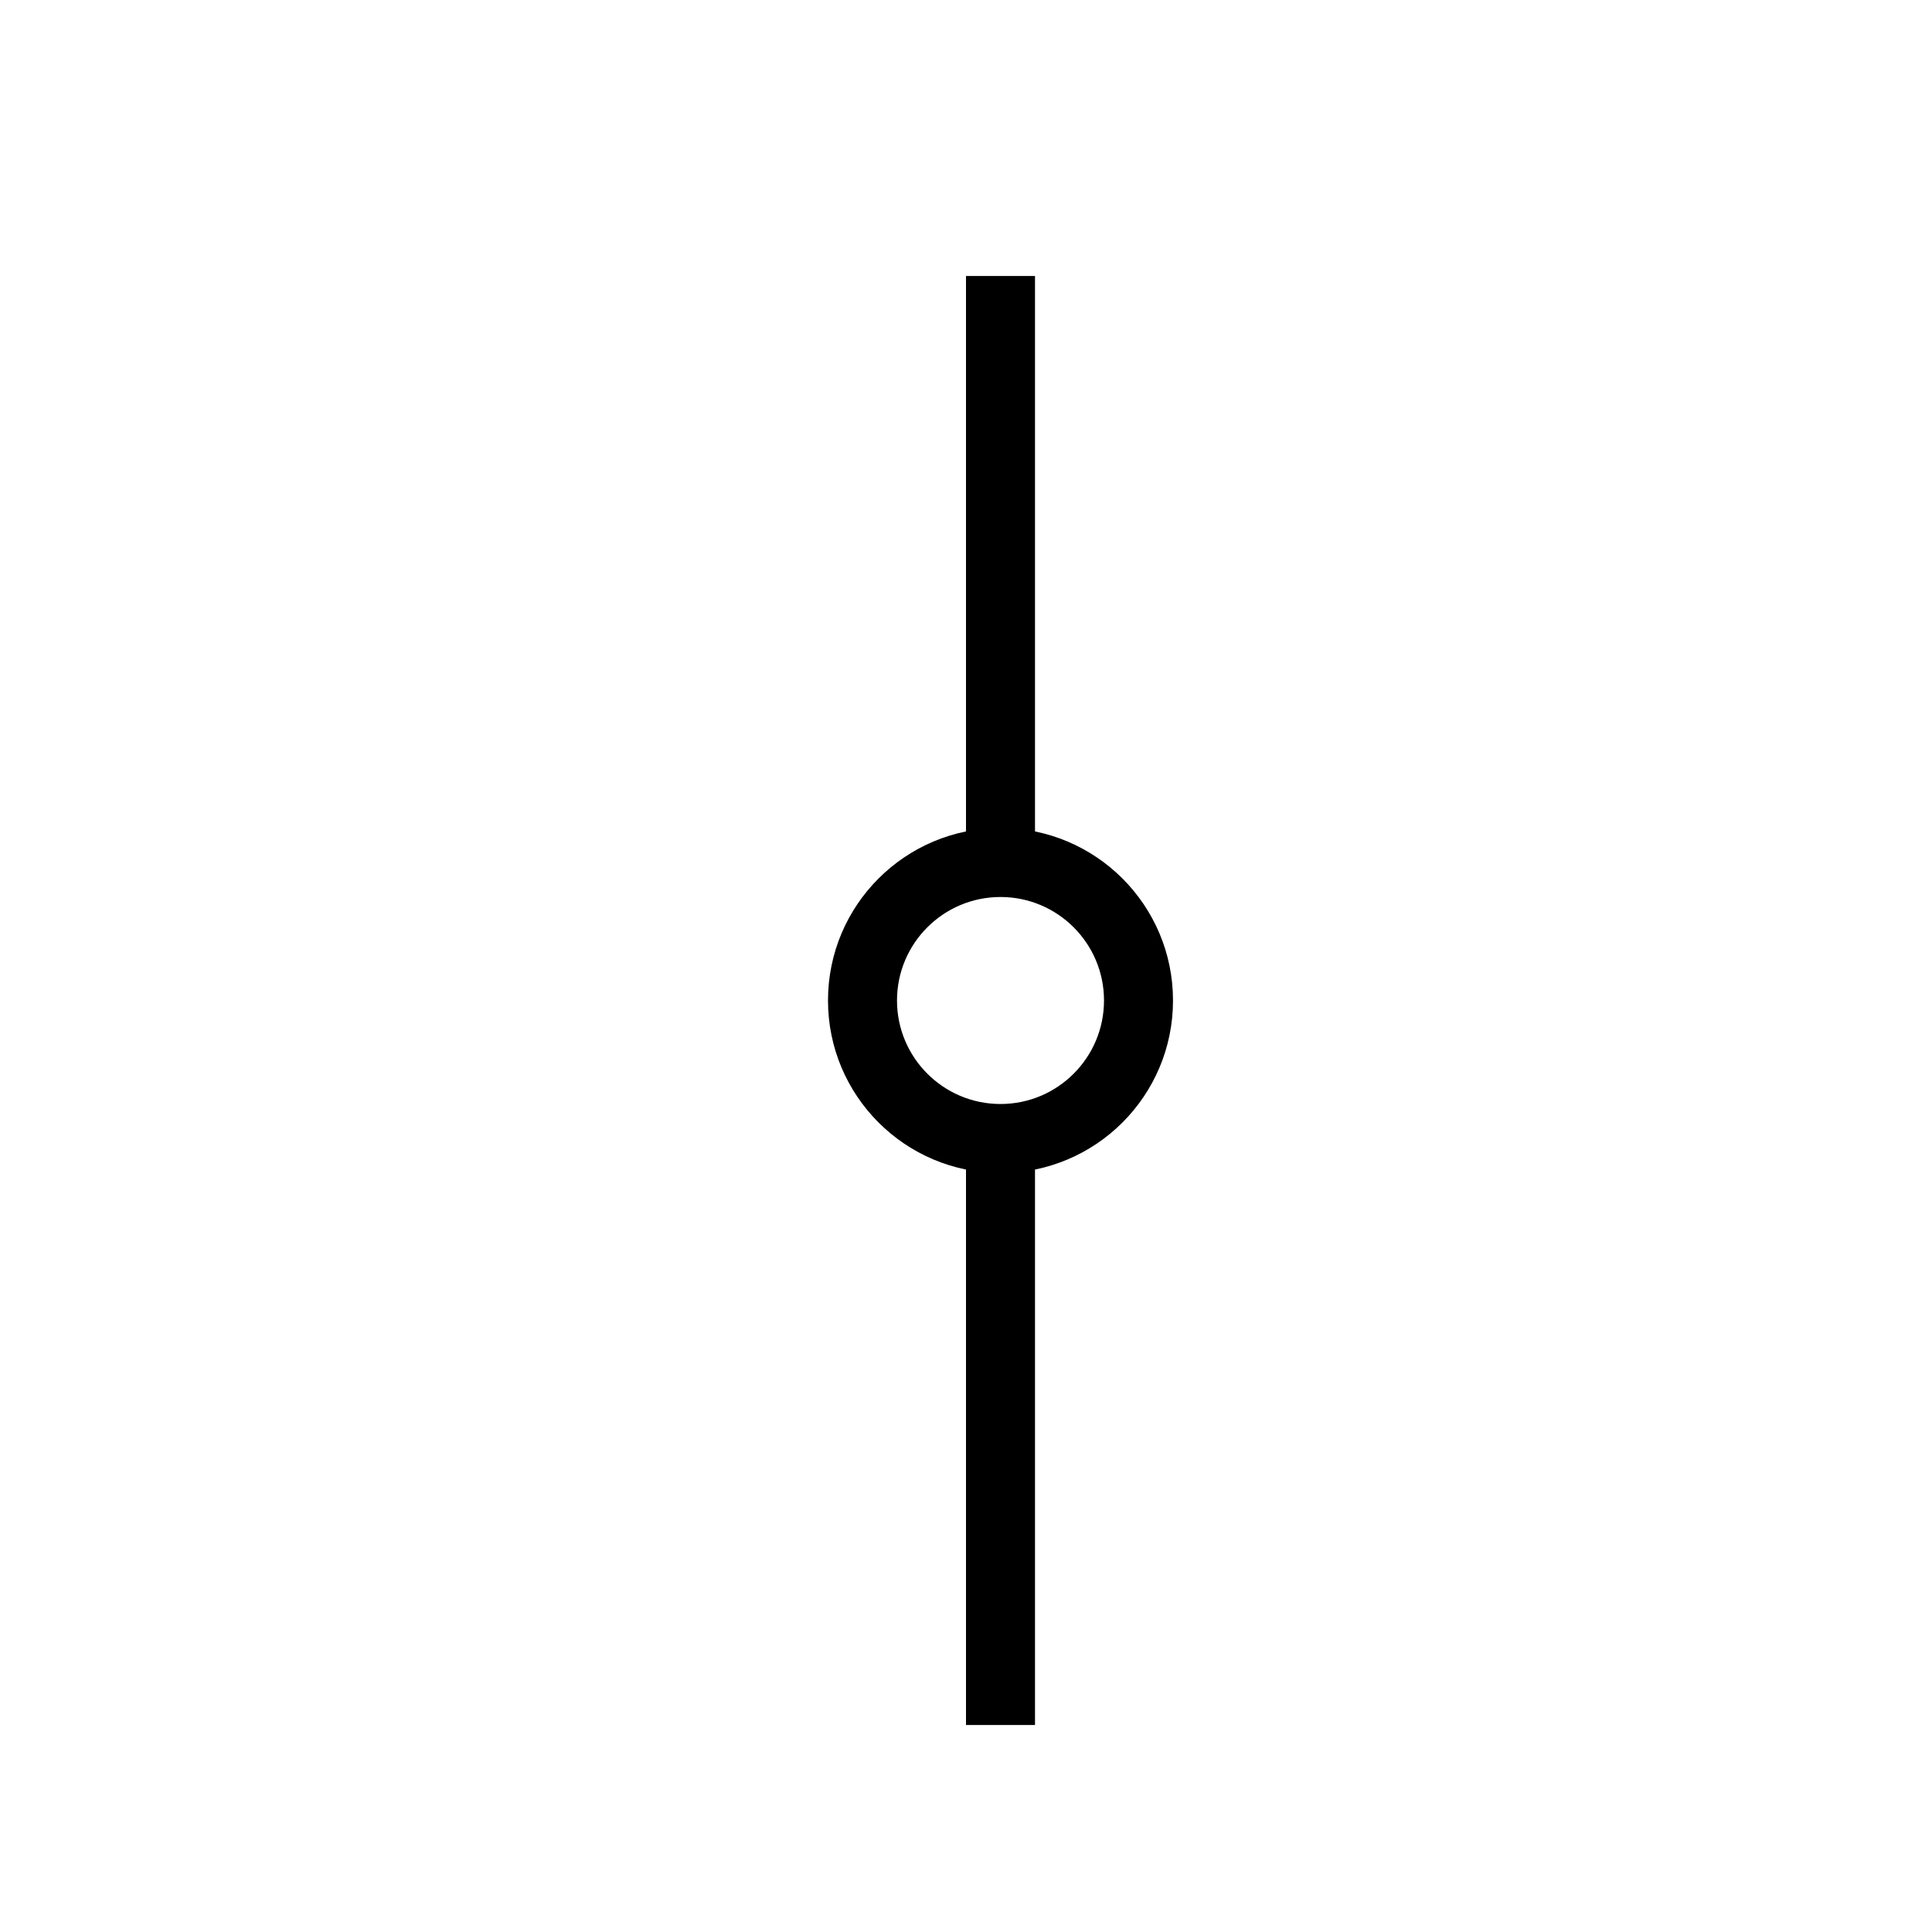 <ns0:svg xmlns:ns0="http://www.w3.org/2000/svg" viewBox="0 0 28 28" width="28" height="28"><ns0:g fill="black" fill-rule="nonzero"><ns0:path d="M15 12.5v-8.5h-1v8.5zM14 16.5v8.5h1v-8.5z" /><ns0:path d="M14.5 16c.828 0 1.5-.672 1.5-1.5s-.672-1.5-1.5-1.5-1.5.672-1.5 1.5.672 1.5 1.5 1.5zm0 1c-1.381 0-2.5-1.119-2.5-2.5s1.119-2.5 2.5-2.5 2.5 1.119 2.5 2.5-1.119 2.5-2.5 2.5z" /></ns0:g></ns0:svg>